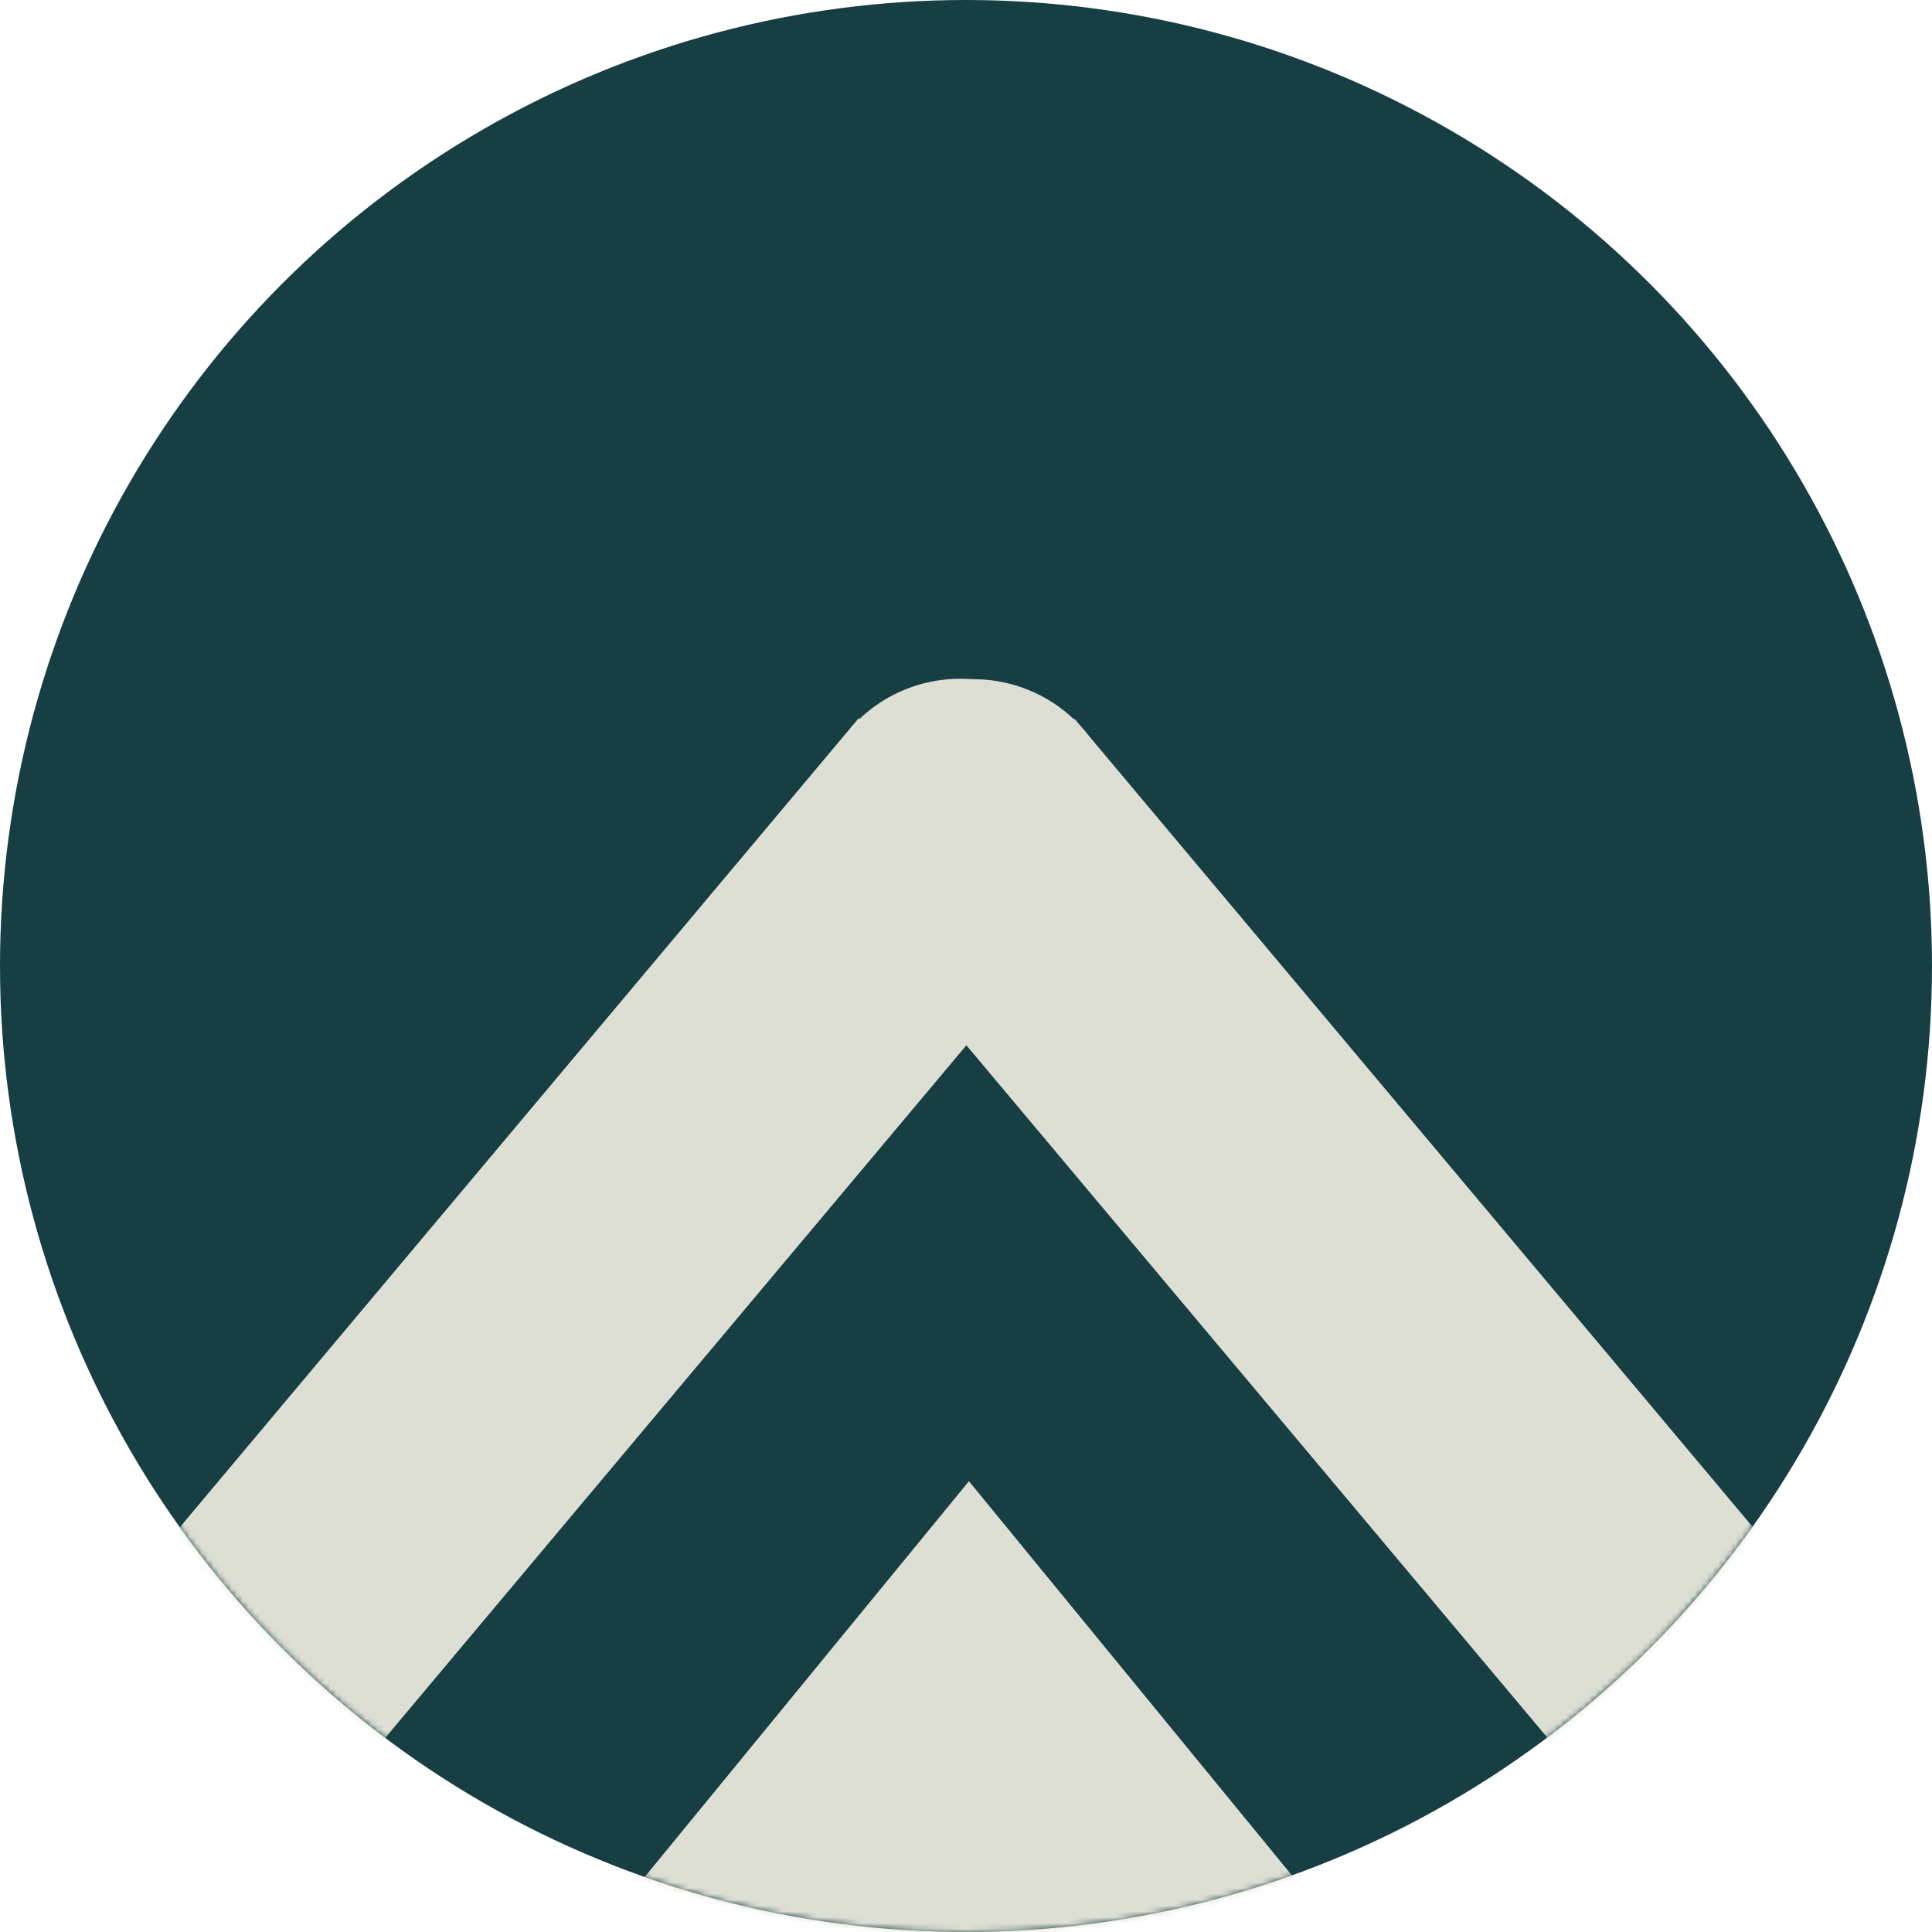 <svg viewBox="0 0 330 330" version="1.1" xmlns="http://www.w3.org/2000/svg" xmlns:xlink="http://www.w3.org/1999/xlink">
    <defs>
        <circle id="path-1" cx="165" cy="165" r="165"></circle>
    </defs>
    <g id="Page-1" stroke="none" stroke-width="1" fill="none" fill-rule="evenodd">
        <g id="Logo">
            <mask id="mask-2" fill="white">
                <use xlink:href="#path-1"></use>
            </mask>
            <use id="Background" fill="#173E43" xlink:href="#path-1"></use>
            <g id="Sticks" mask="url(#mask-2)" fill="#DDDFD4">
                <g transform="translate(-27, 105)">
                    <path d="M246.239,4.874 C247.635,-7.61 258.225,-17.315 271.083,-17.315 C283.94,-17.315 294.53,-7.61 295.926,4.874 L296.056,4.874 L296.056,6.523 C296.074,6.908 296.083,7.295 296.083,7.685 C296.083,8.074 296.074,8.461 296.056,8.846 L296.056,274.874 L246.056,274.874 L246.056,4.874 L246.239,4.874 Z" id="Right" transform="translate(271.069, 128.779) rotate(-40) translate(-271.069, -128.779) "></path>
                    <path d="M88.339,4.785 C89.736,-7.699 100.326,-17.405 113.183,-17.405 C126.04,-17.405 136.63,-7.699 138.027,4.785 L138.157,4.785 L138.157,6.433 C138.174,6.818 138.183,7.206 138.183,7.595 C138.183,7.984 138.174,8.372 138.157,8.756 L138.157,274.785 L88.157,274.785 L88.157,4.785 L88.339,4.785 Z" id="Left" transform="translate(113.17, 128.69) rotate(40) translate(-113.17, -128.69) "></path>
                </g>
            </g>
            <polygon id="Cutout" fill="#DDDFD4" mask="url(#mask-2)" points="165.5 253 263 372 68 372"></polygon>
        </g>
    </g>
</svg>